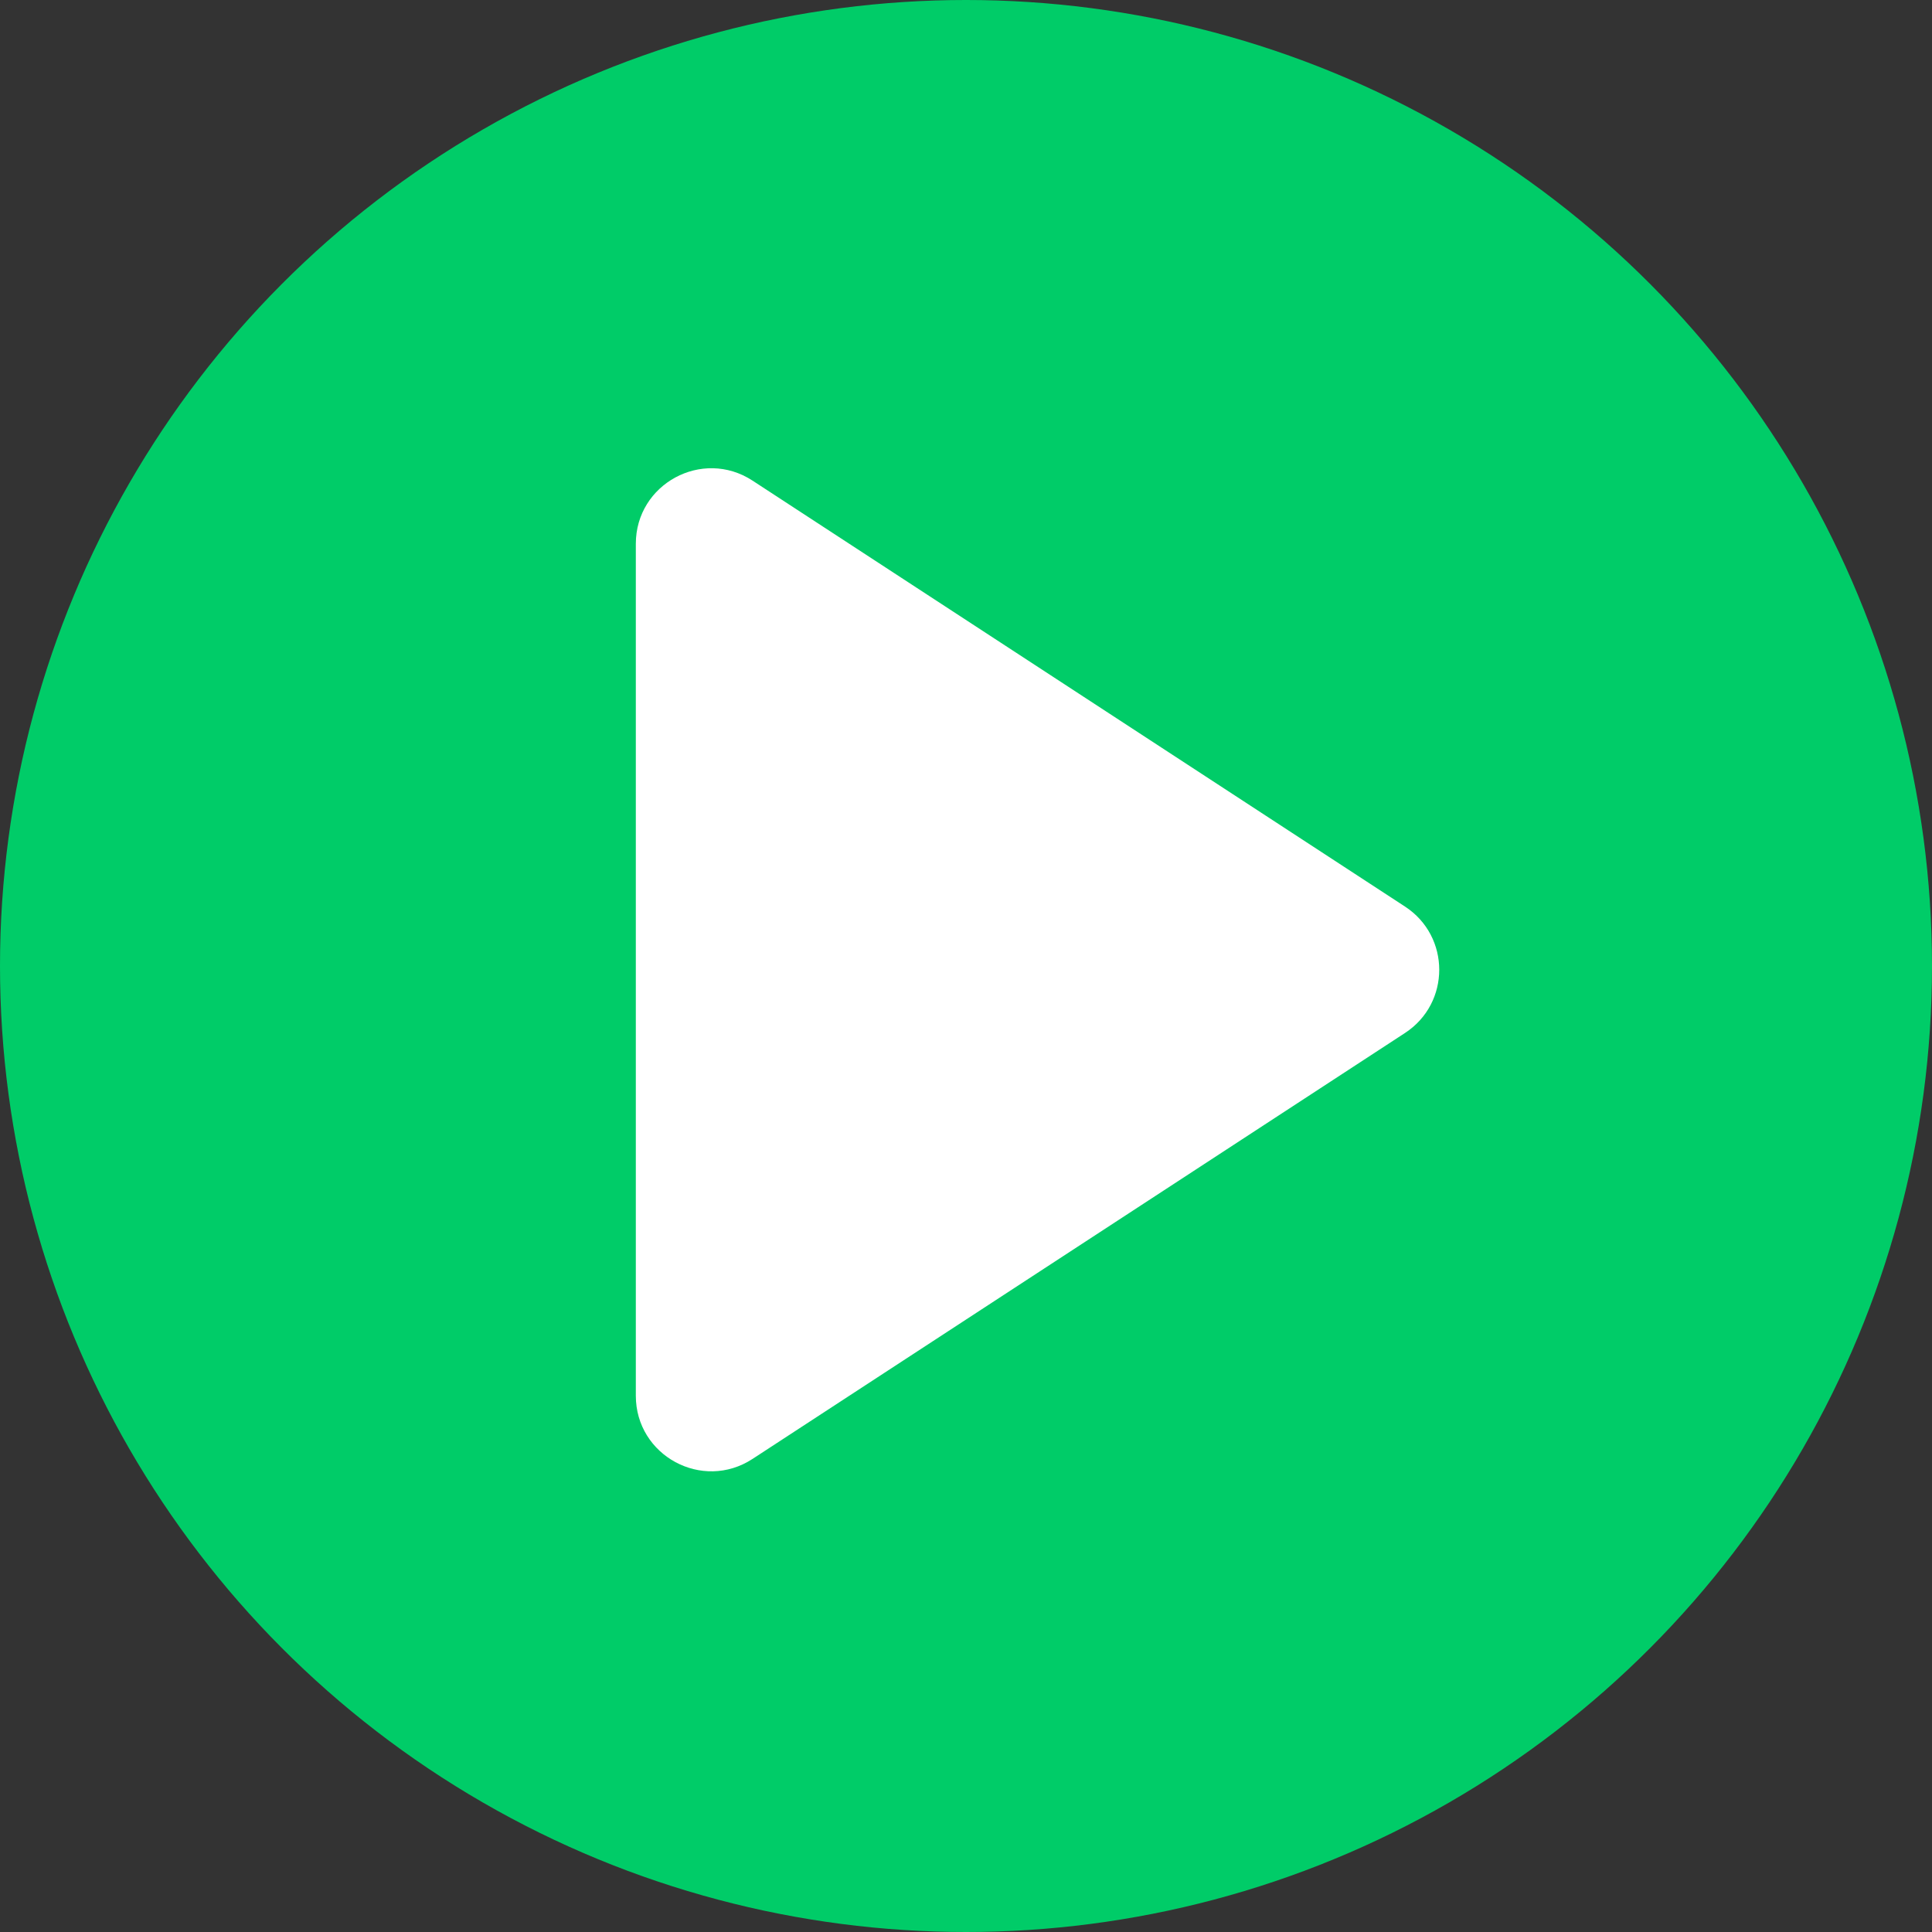 <svg width="256" height="256" viewBox="0 0 256 256" fill="none" xmlns="http://www.w3.org/2000/svg">
<rect x="0" y="0" width="256" height="256" fill="#333333" stroke="none"/>
<g clip-path="url(#clip0_1_2)">
<circle cx="128" cy="128" r="128" fill="#00CC68"/>
<path d="M186.173 120.126C192.218 124.072 192.218 132.928 186.173 136.874L99.716 193.314C93.065 197.657 84.25 192.884 84.25 184.941L84.25 72.059C84.25 64.116 93.065 59.343 99.716 63.686L186.173 120.126Z" fill="white"/>
</g>
<defs>
<clipPath id="clip0_1_2">
<rect width="256" height="256" fill="white"/>
</clipPath>
</defs>
</svg>
